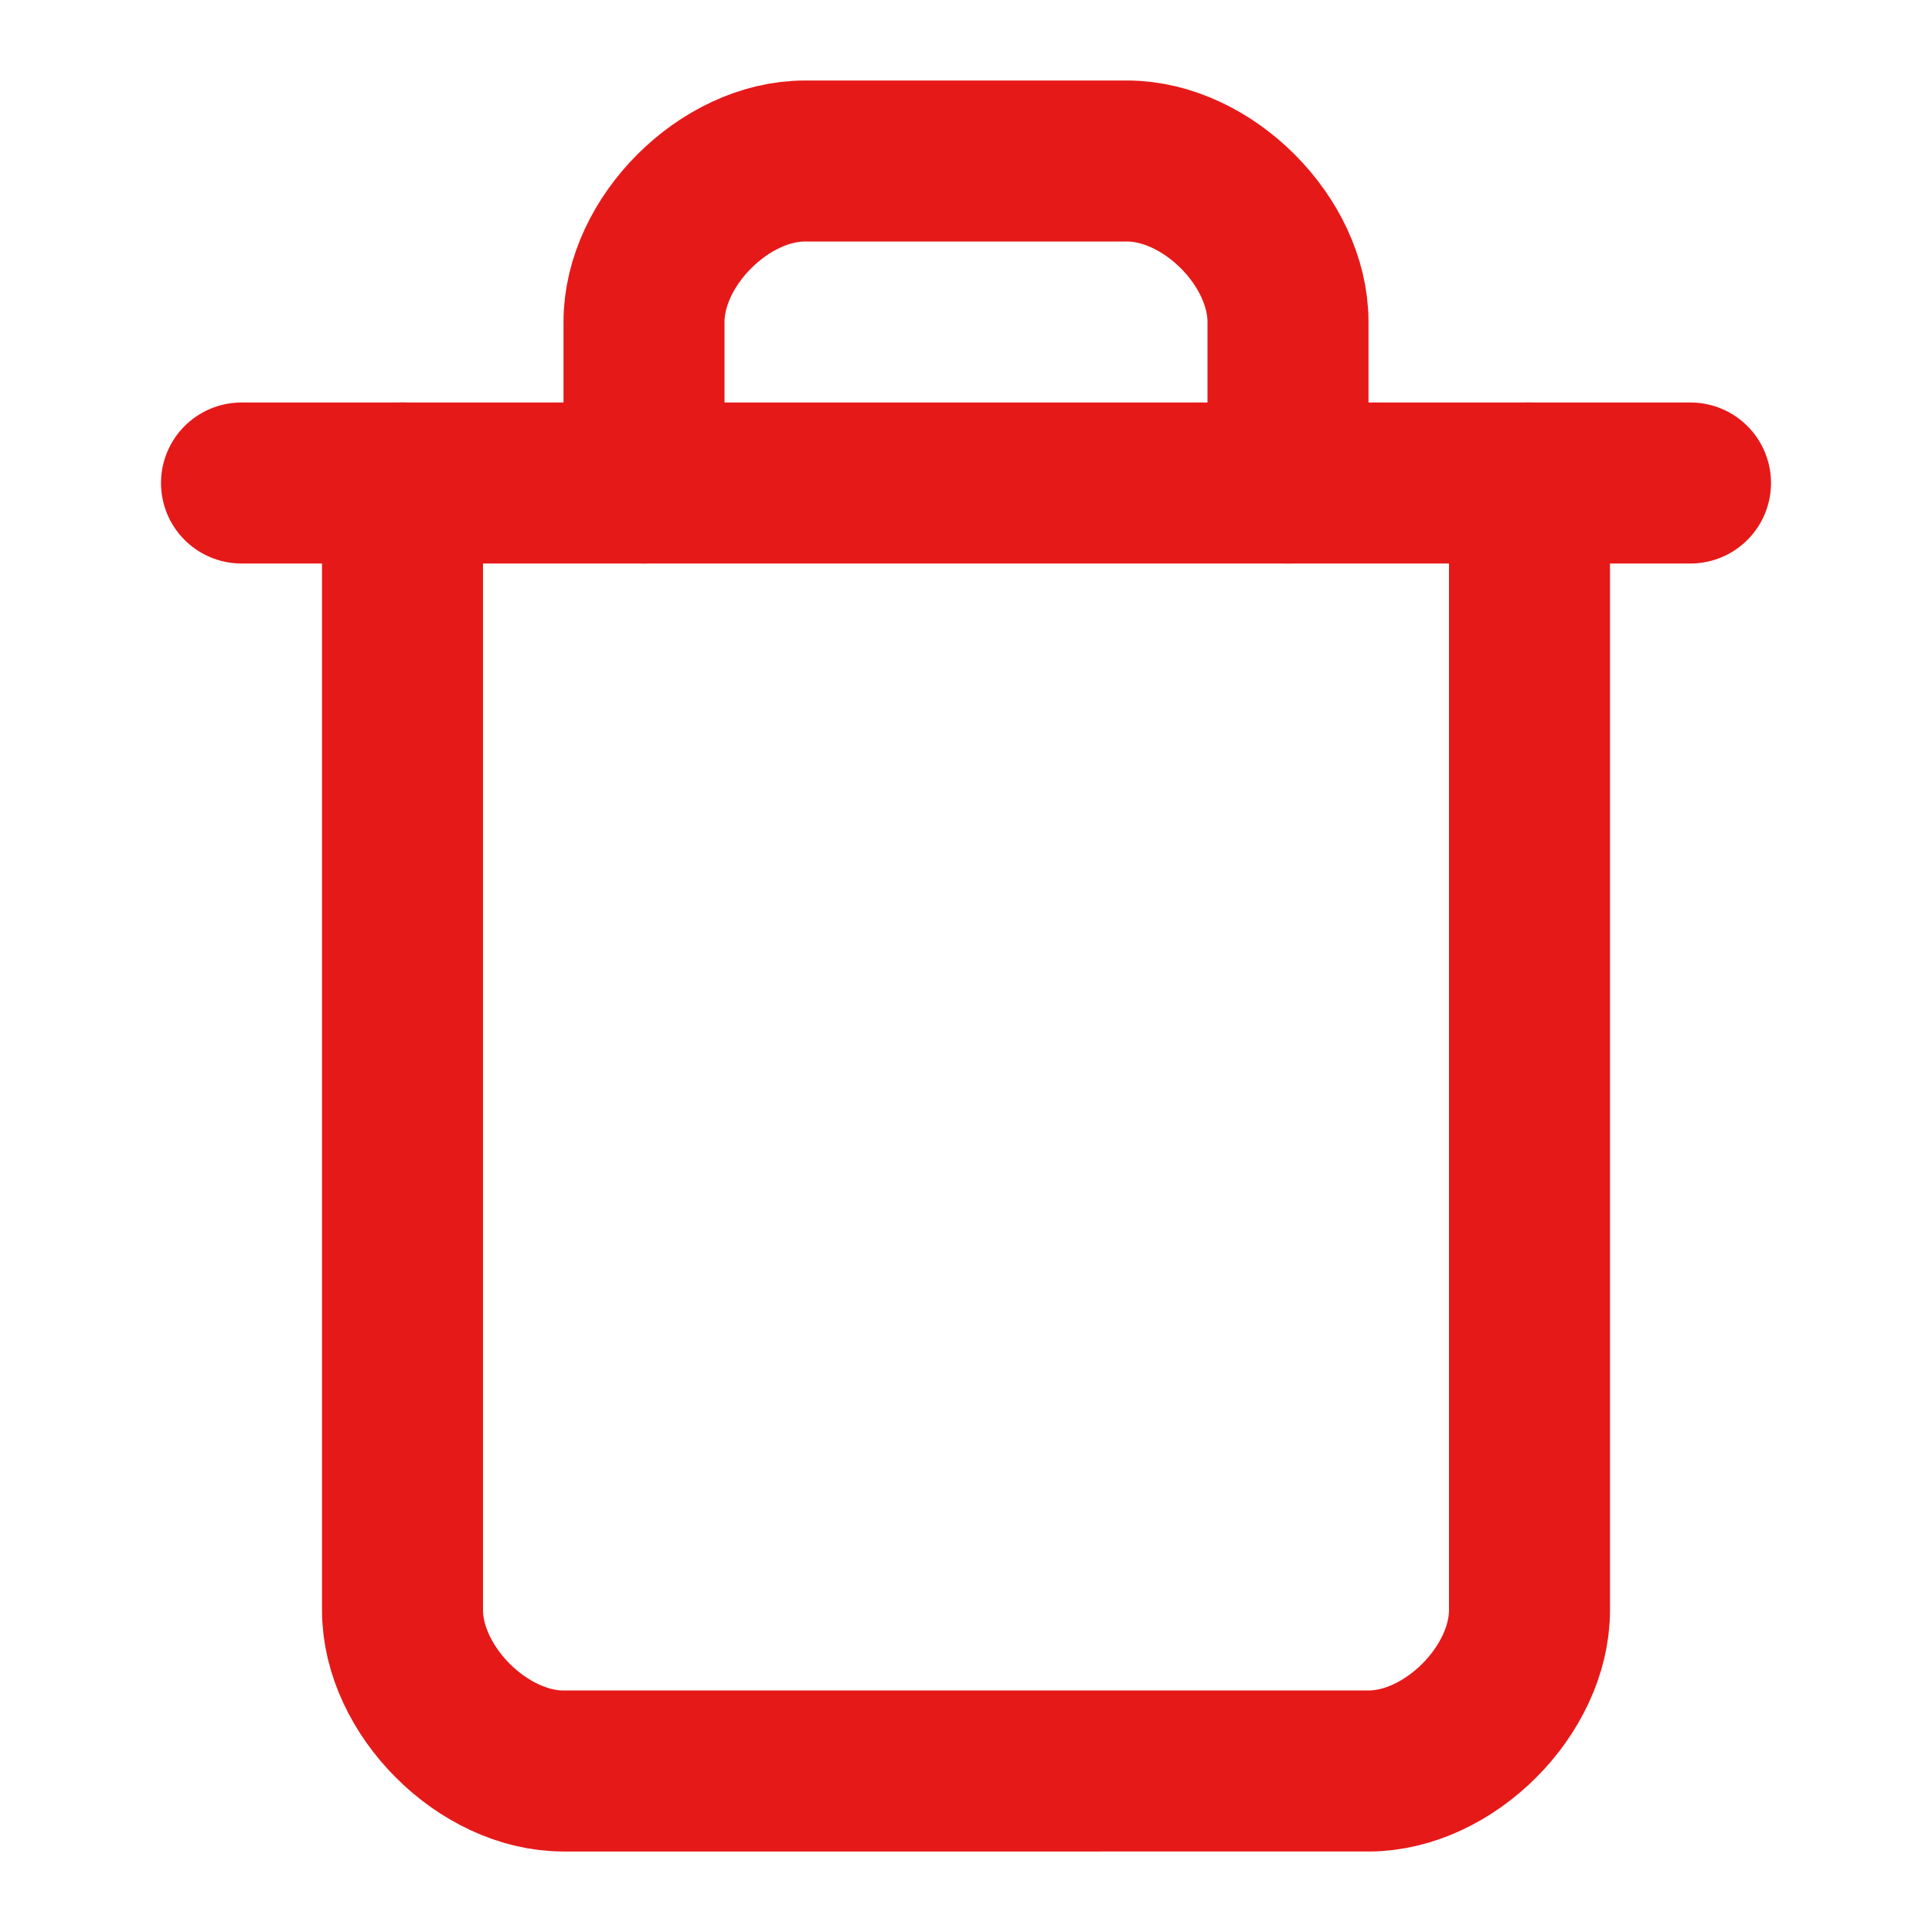 <svg xmlns="http://www.w3.org/2000/svg" width="15" height="15" viewBox="0 0 24 24" fill="none" stroke="#e61919" stroke-width="2" stroke-linecap="round" stroke-linejoin="round" class="lucide lucide-trash-icon lucide-trash"><path d="M3 6h18"/><path d="M19 6v14c0 1-1 2-2 2H7c-1 0-2-1-2-2V6"/><path d="M8 6V4c0-1 1-2 2-2h4c1 0 2 1 2 2v2"/></svg>